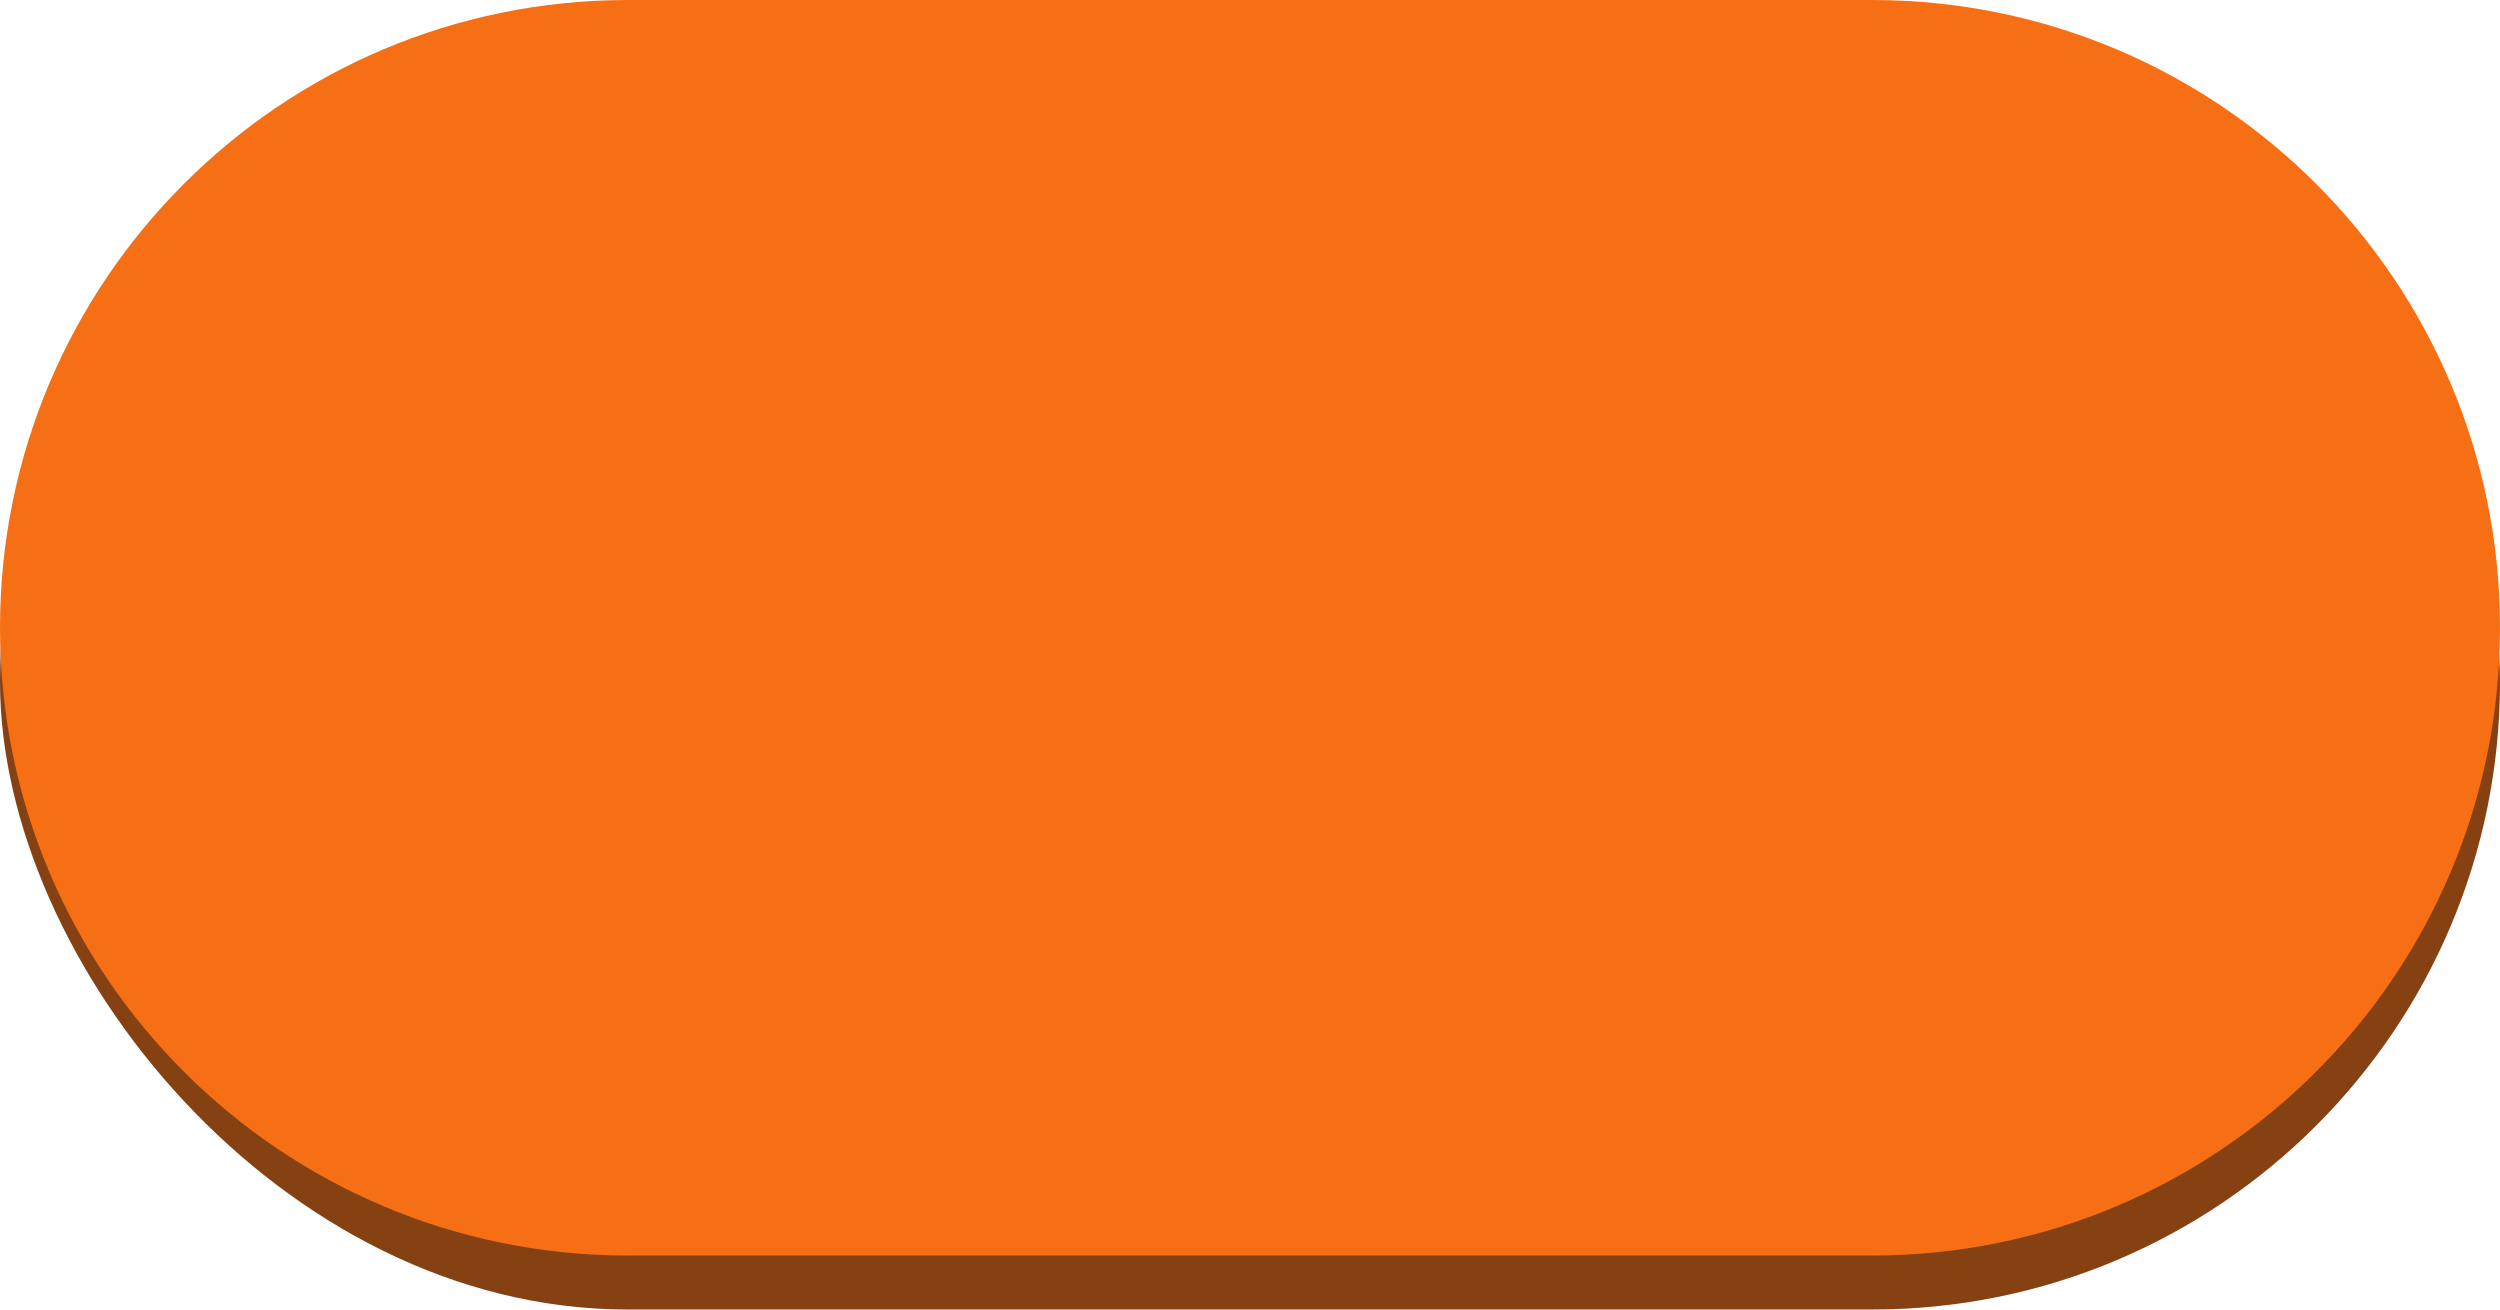 <svg width="168" height="88" viewBox="0 0 168 88" fill="none" xmlns="http://www.w3.org/2000/svg">
<rect y="3.629" width="168" height="84.371" rx="42.186" fill="#864113"/>
<path d="M42.186 2.5H125.814C147.732 2.5 165.5 20.268 165.5 42.186C165.5 64.103 147.732 81.871 125.814 81.871H42.186C20.268 81.871 2.5 64.103 2.5 42.186C2.5 20.268 20.268 2.5 42.186 2.5Z" fill="#F76F14" stroke="#F76F14" stroke-width="5"/>
</svg>
